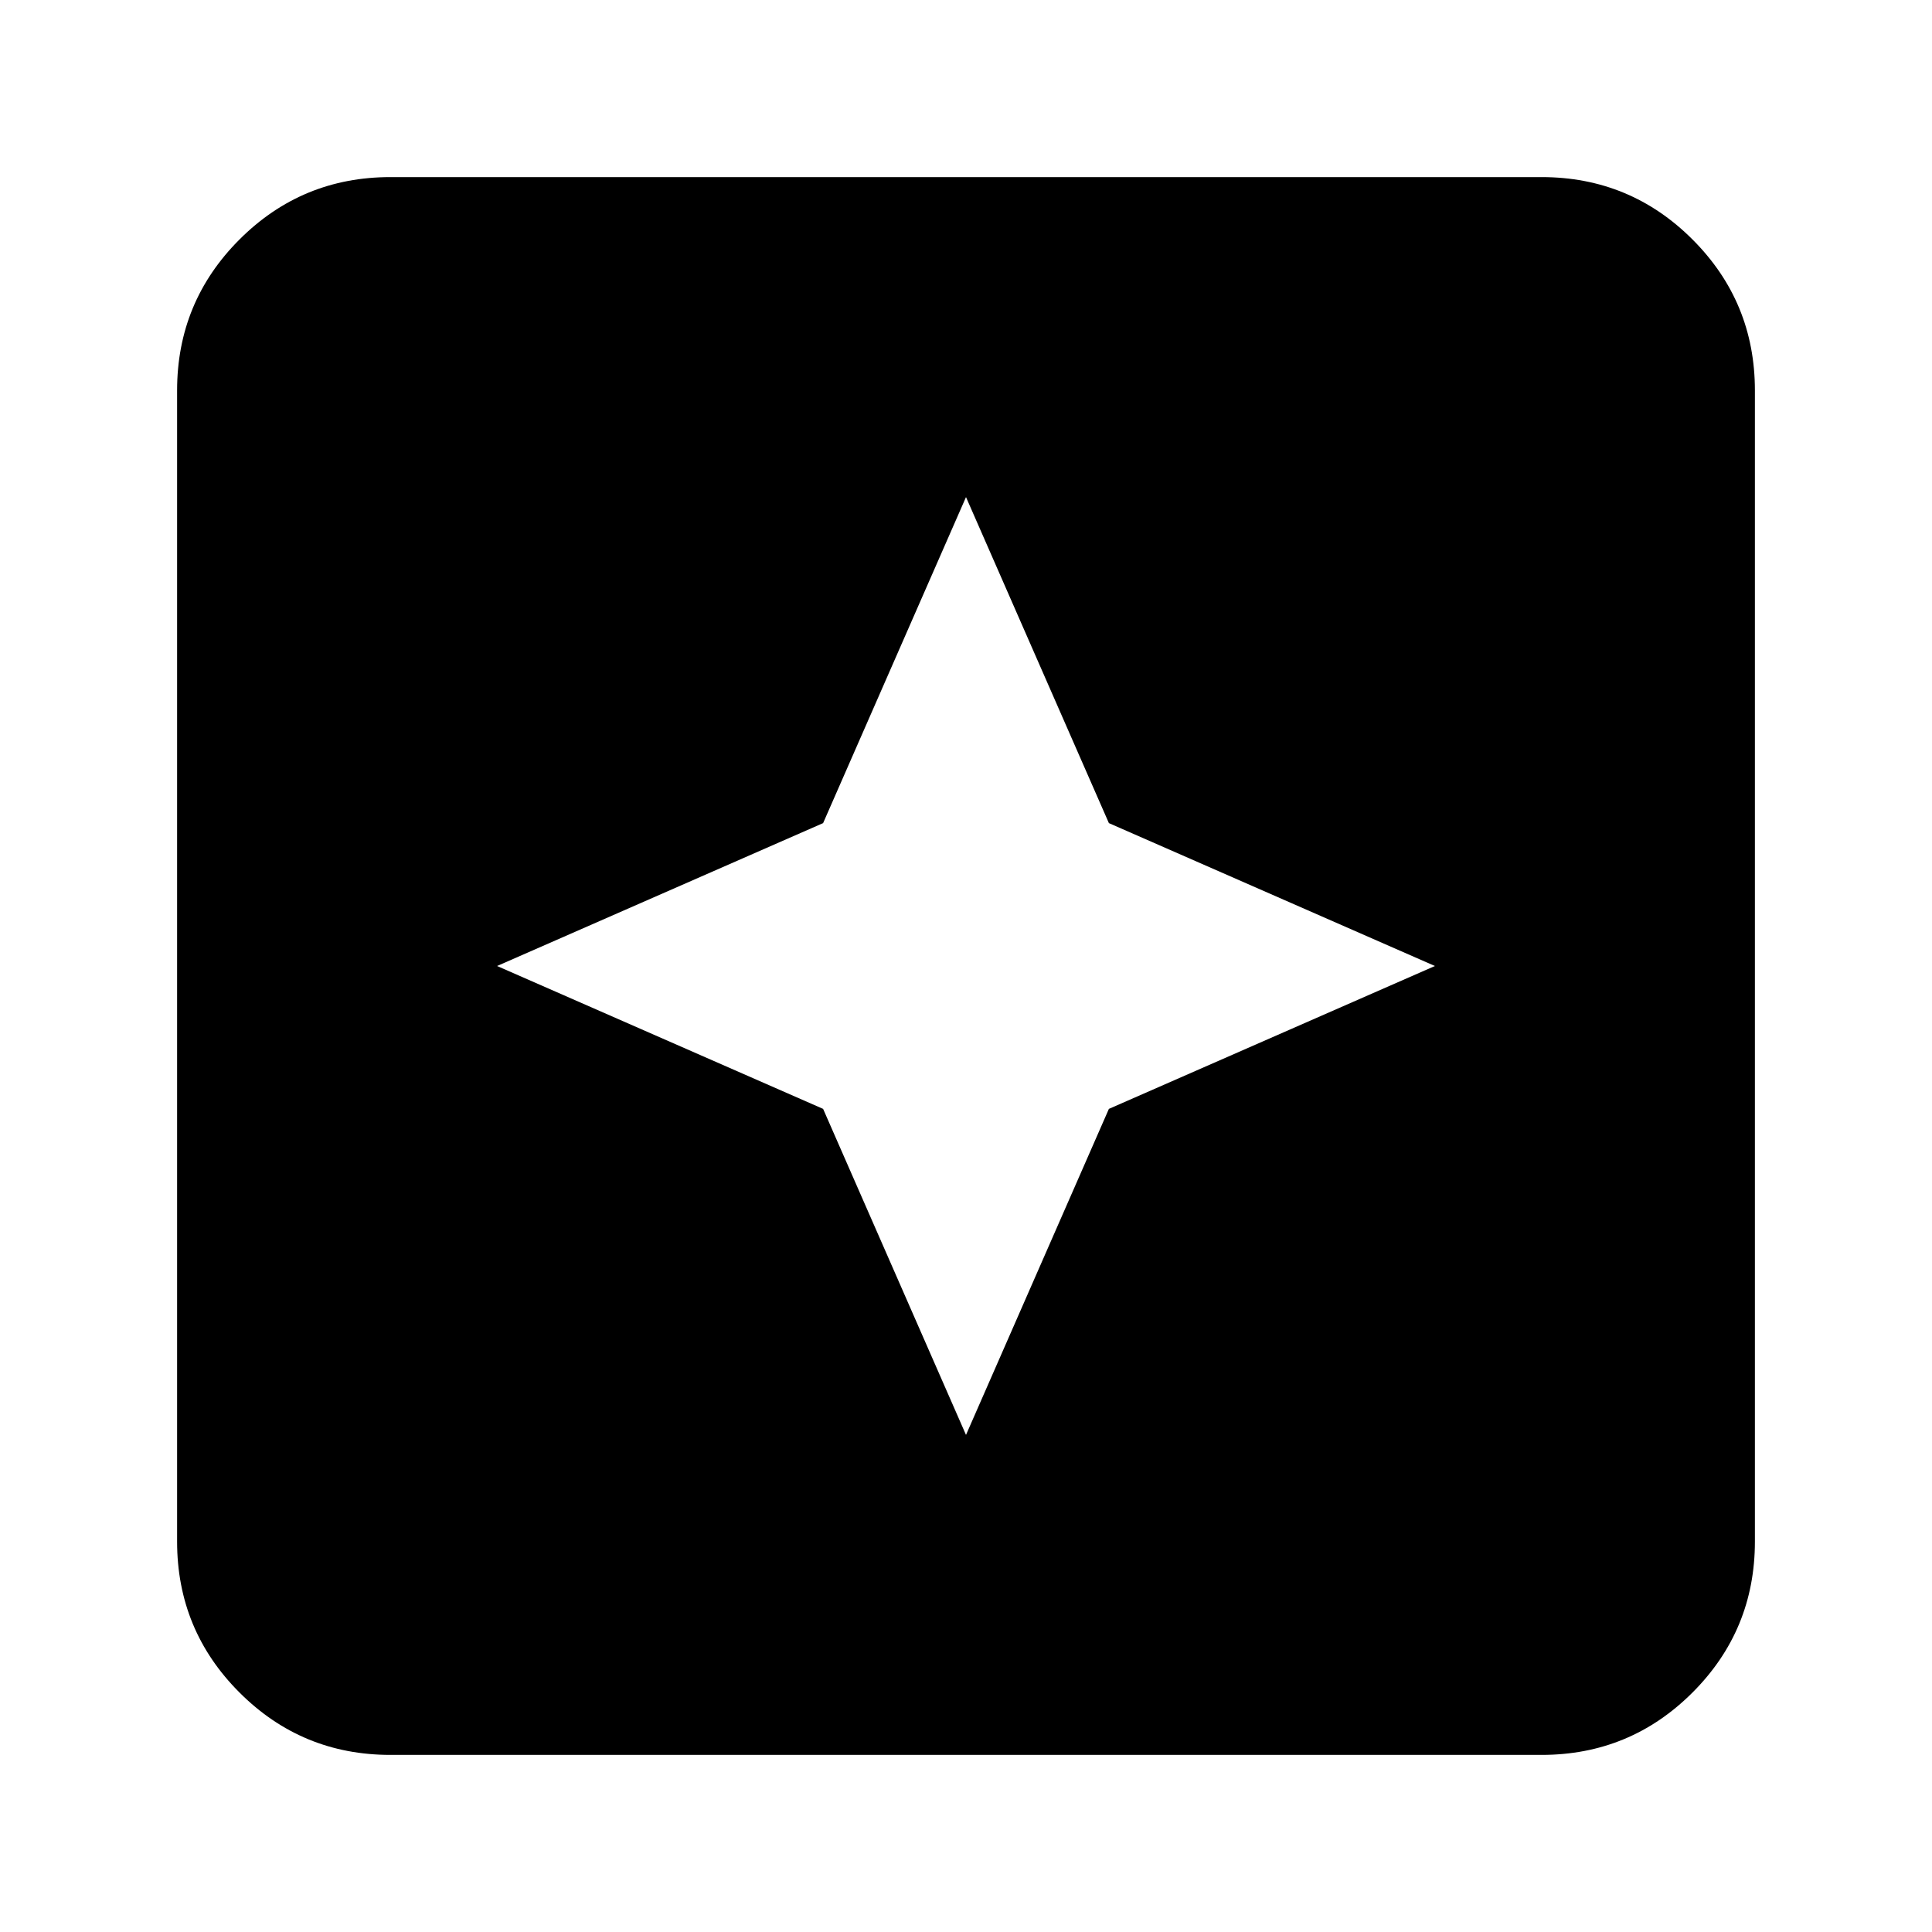 <svg xmlns="http://www.w3.org/2000/svg" height="24" width="24"><path d="M12 17.825 13.775 13.775 17.825 12 13.775 10.225 12 6.175 10.225 10.225 6.175 12 10.225 13.775ZM4.85 21.8Q3.75 21.8 2.975 21.025Q2.2 20.25 2.2 19.15V4.85Q2.2 3.75 2.975 2.975Q3.75 2.2 4.85 2.2H19.15Q20.25 2.2 21.025 2.975Q21.8 3.75 21.8 4.85V19.15Q21.8 20.25 21.025 21.025Q20.25 21.8 19.15 21.8Z"/></svg>